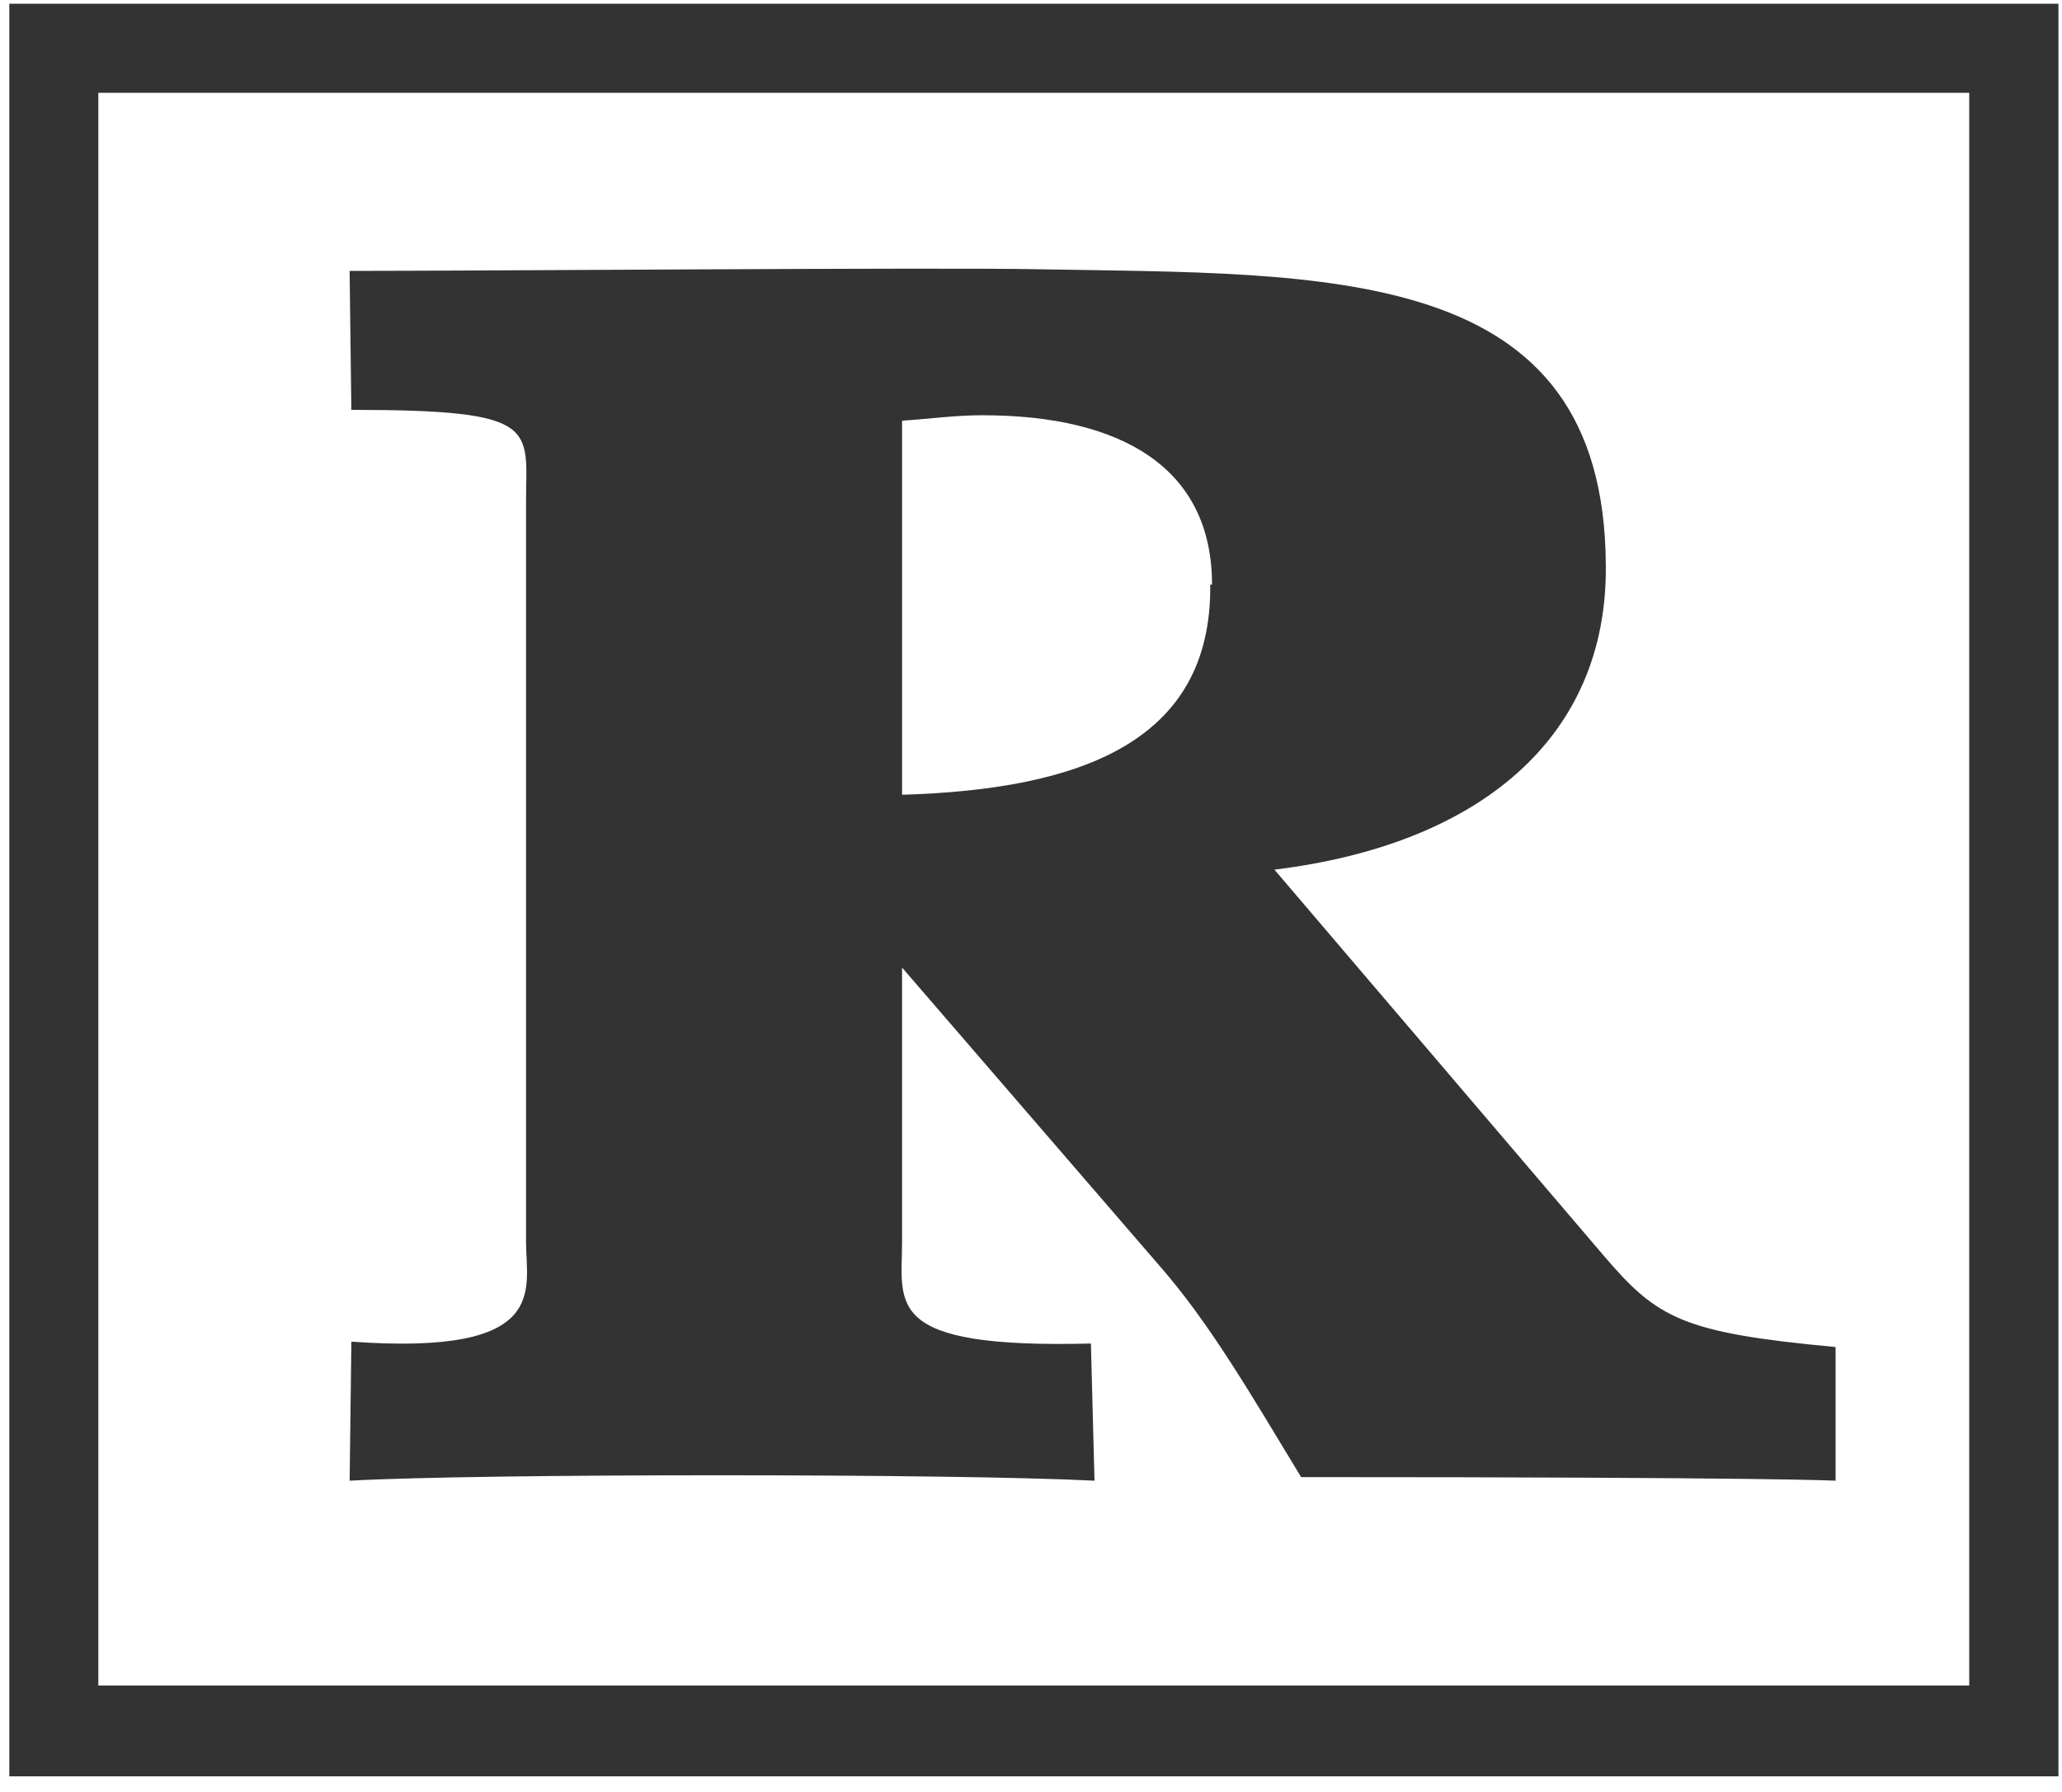 <?xml version="1.0" encoding="utf-8"?>
<!-- Generator: Adobe Illustrator 13.0.2, SVG Export Plug-In  -->
<!DOCTYPE svg PUBLIC "-//W3C//DTD SVG 1.1 Tiny//EN" "http://www.w3.org/Graphics/SVG/1.1/DTD/svg11-tiny.dtd">
<svg version="1.1" baseProfile="tiny"
	 xmlns="http://www.w3.org/2000/svg" xmlns:xlink="http://www.w3.org/1999/xlink" xmlns:a="http://ns.adobe.com/AdobeSVGViewerExtensions/3.0/"
	 x="0px" y="0px" width="107px" height="93px" viewBox="-0.484 -0.193 107 93" xml:space="preserve">
<defs>
</defs>
<path fill="#333333" d="M106.331,0H0v91.997h106.331V0z M101.702,87.285H4.619V4.624h97.083
	V87.285z"/>
<path fill="#333333" d="M17.749,69.438l-0.09,7.217c6.655-0.376,31.345-0.376,38.652,0
	l-0.186-7.119c-10.815,0.273-9.8-2.041-9.8-5.273V50.024l13.403,15.527
	c2.588,2.969,4.722,6.66,7.305,10.918c24.688,0,27.734,0.186,27.734,0.186v-6.938
	C86.824,68.979,85.525,68.237,82.756,65l-17.109-20.059
	c10.635-1.299,17.295-6.846,17.197-15.815
	C82.756,13.408,68.425,14.053,53.259,13.779
	c-5.085-0.098-29.124,0.088-35.601,0.088l0.09,7.212
	c9.895,0,9.065,0.923,9.065,4.81v38.374
	C26.814,66.758,28.105,70.181,17.749,69.438z M46.326,21.641
	c1.475-0.098,2.773-0.283,4.158-0.283c7.302,0,11.926,2.778,11.926,8.789h-0.093
	c0.093,8.223-6.846,10.635-15.991,10.908V21.641z"/>
</svg>
